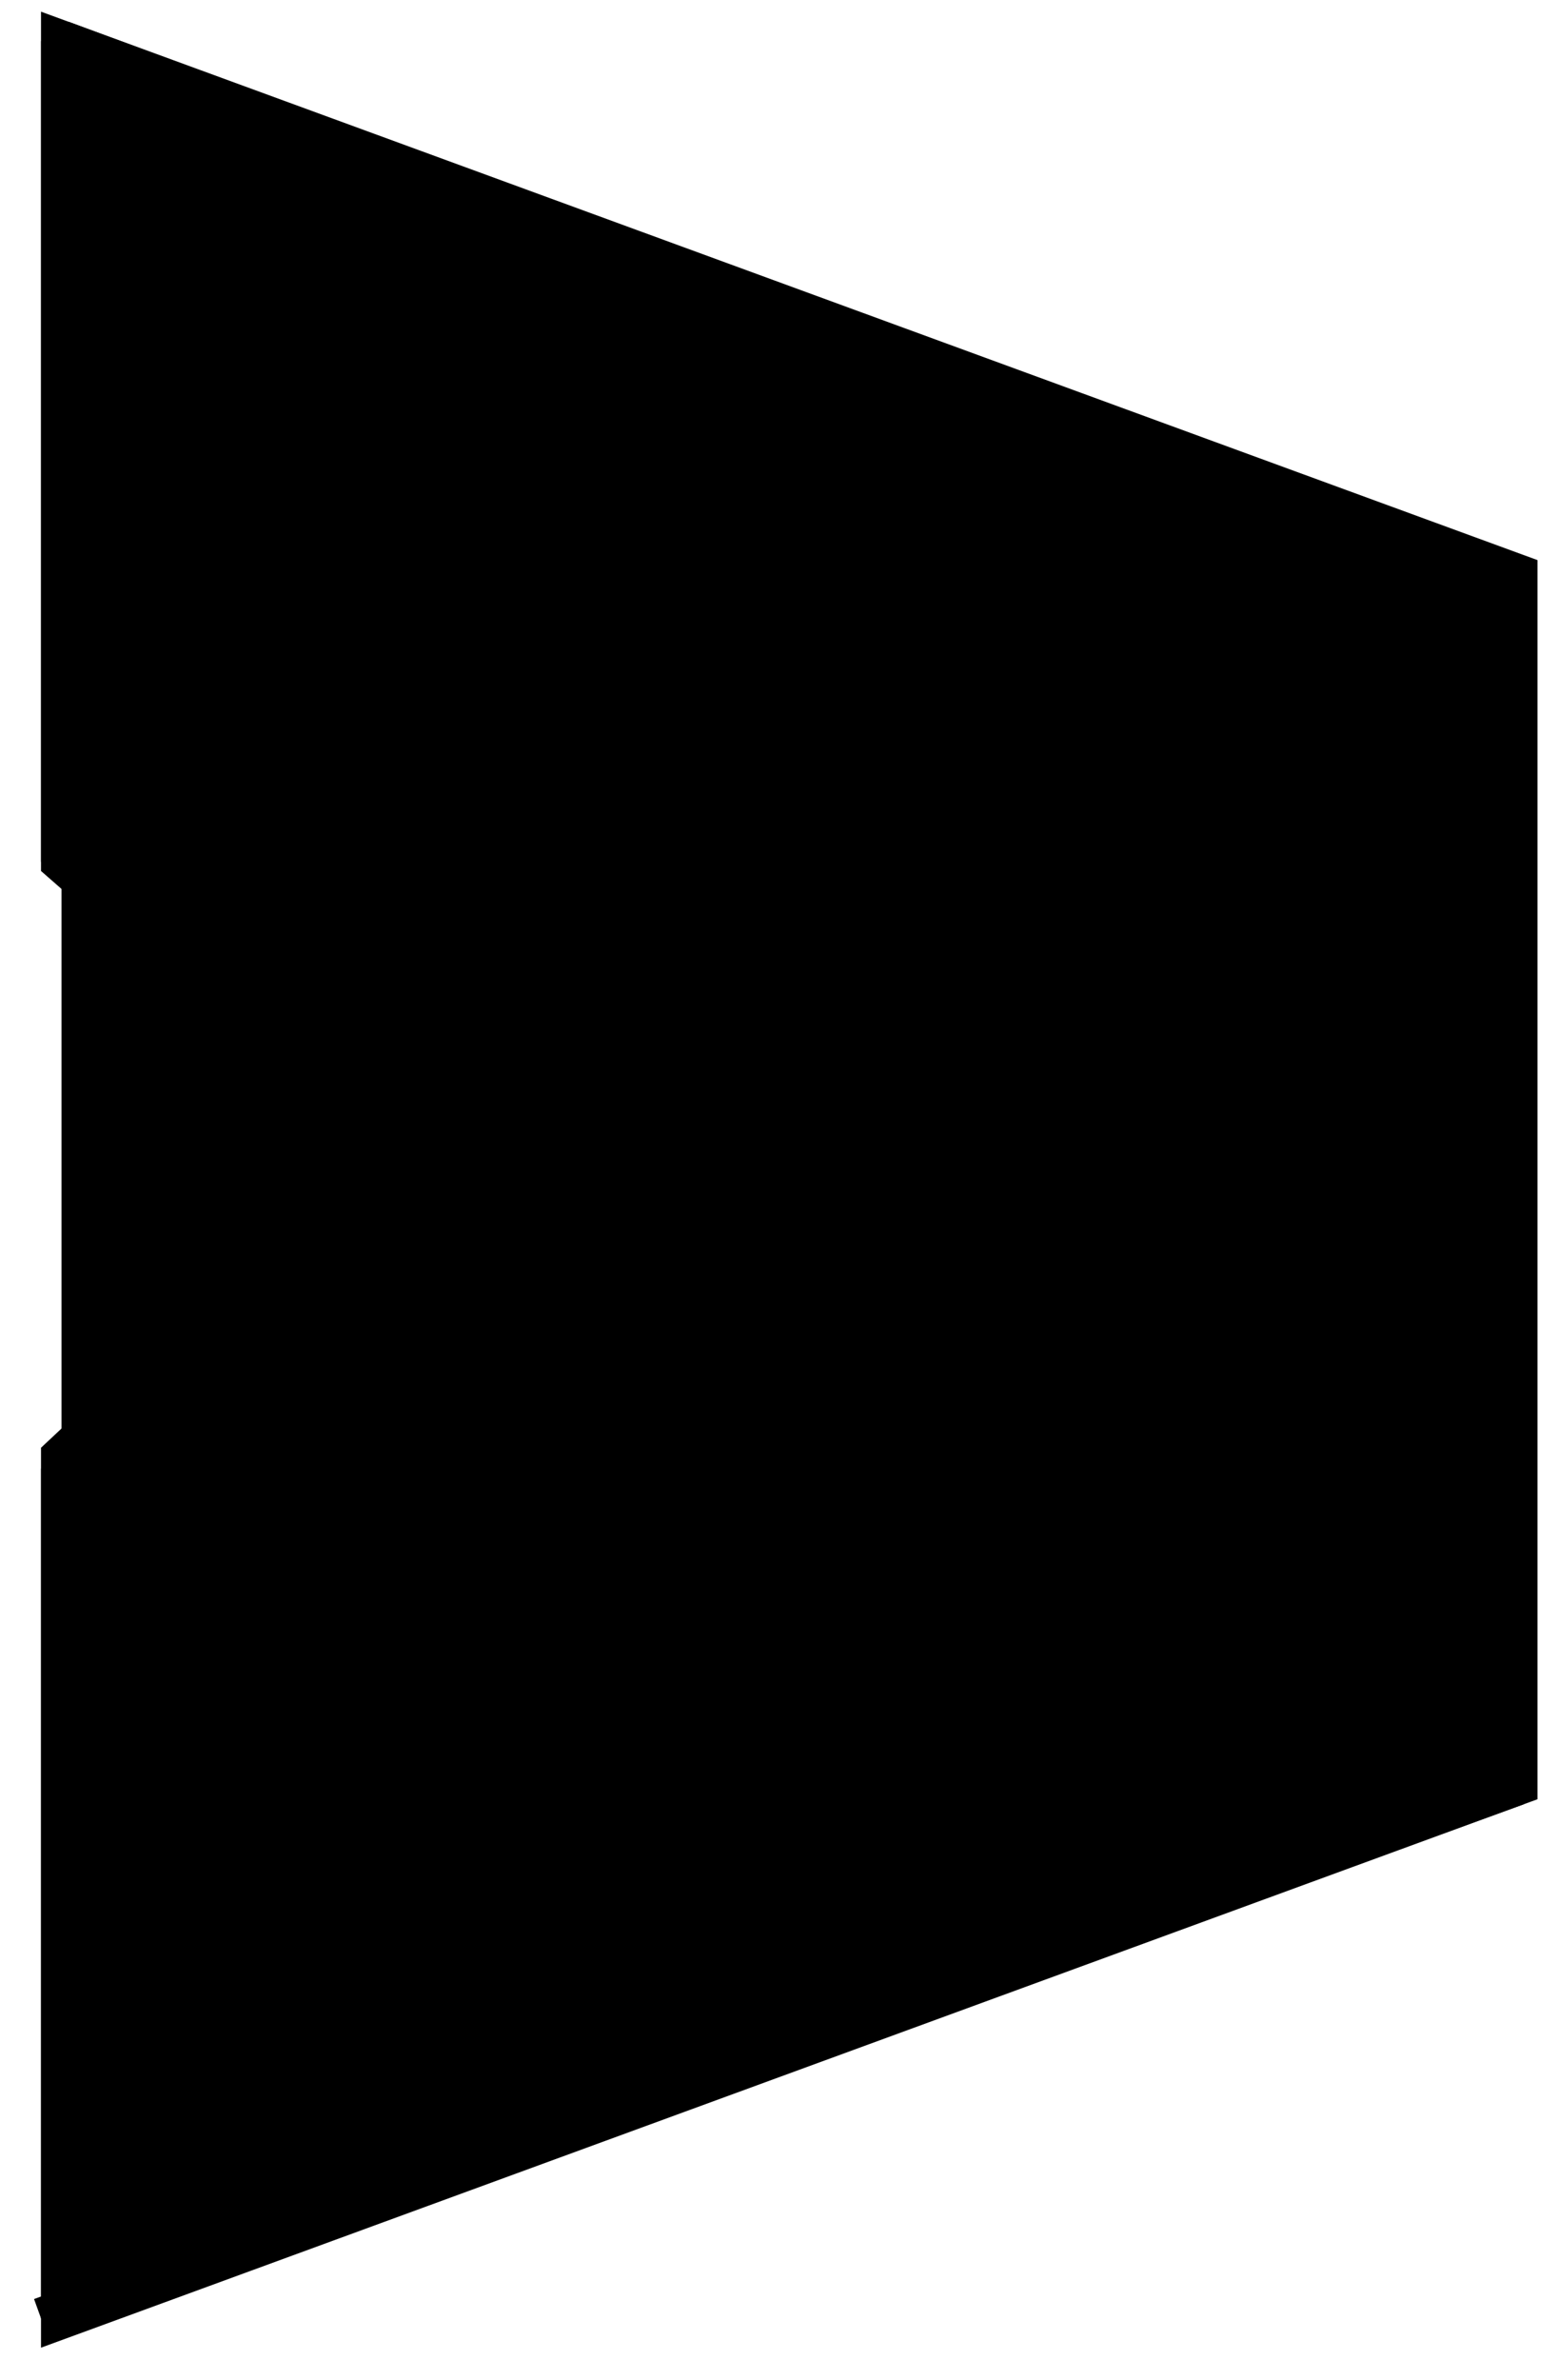 <!-- 0 0 38 58 -->
<svg width="38" height="58" viewBox="0 0 38 58" fill="current" xmlns="http://www.w3.org/2000/svg">
<path d="M1.5 1V20.782L9.5 28L1.5 36V55.5V56.5" stroke="current"/>
<path d="M1.5 1C15.168 6.077 22.832 8.923 36.5 14" stroke="current"/>
<path d="M37 43.5C22.941 48.577 15.059 51.423 1 56.5" stroke="current"/>
<path d="M1.5 56.5L37 43.5V14L1.5 1V21L9.5 28L1.5 35.5V56.5Z" stroke="current"/>
</svg>
